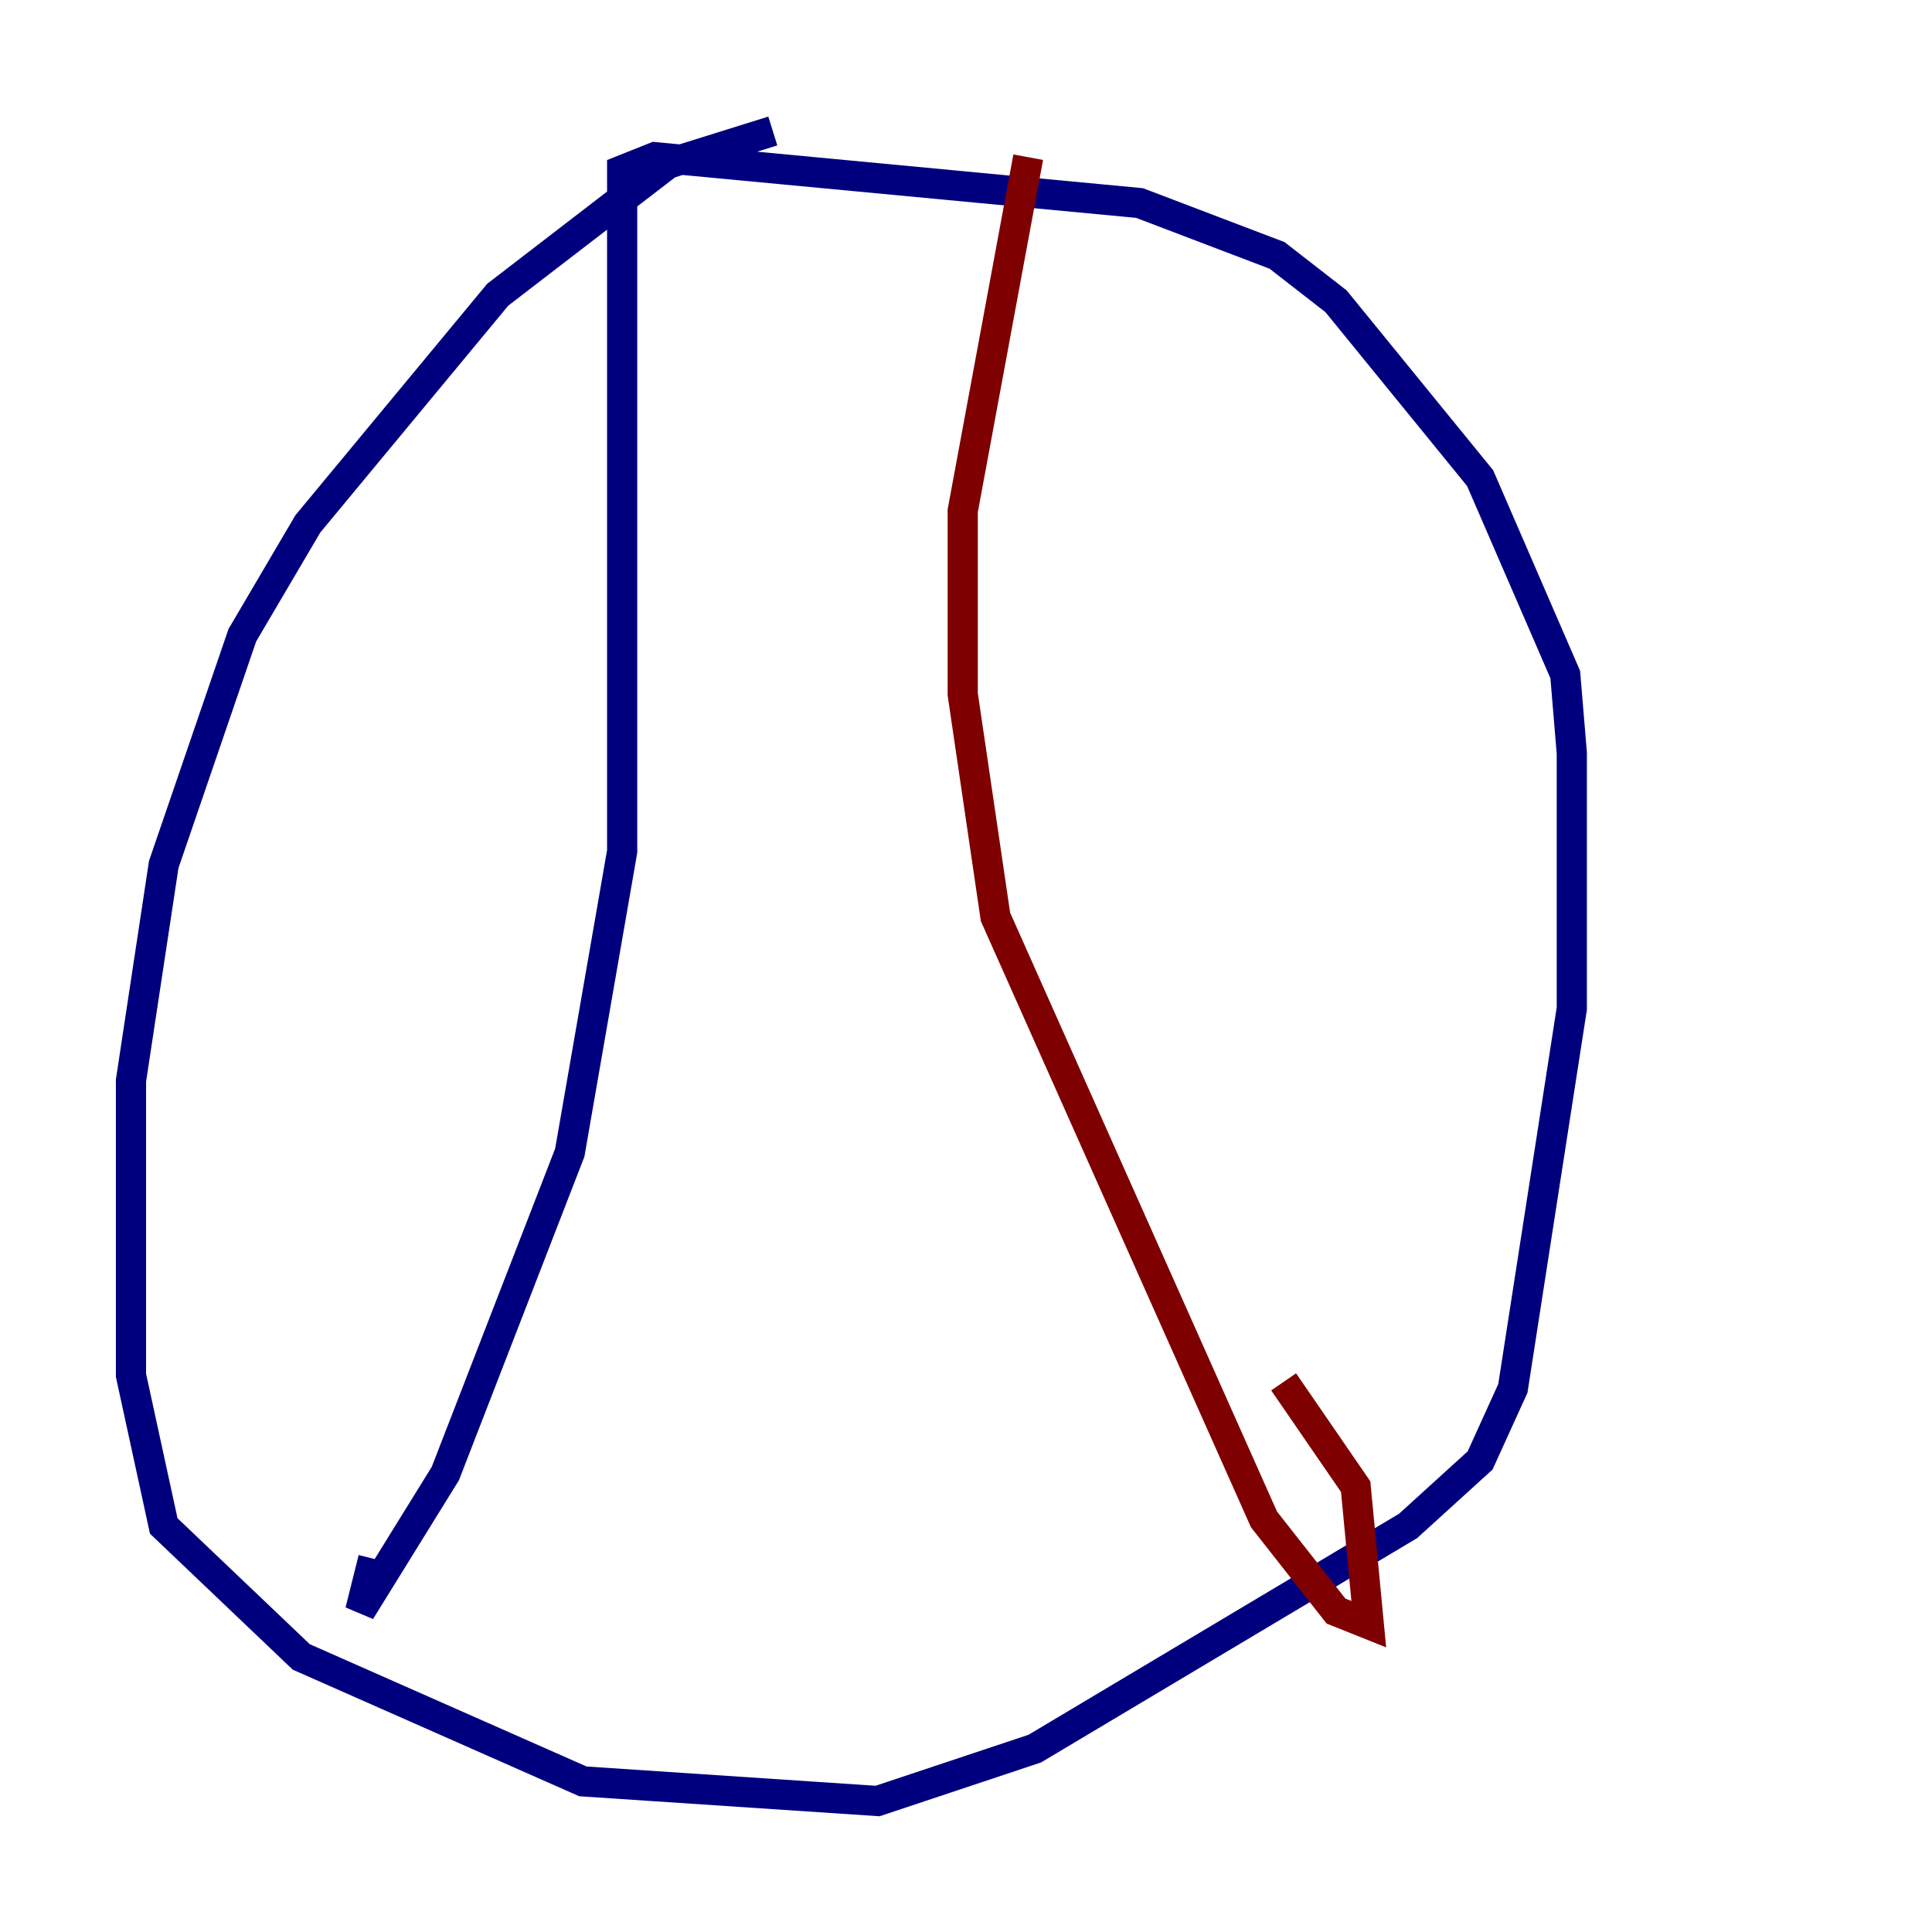 <?xml version="1.0" encoding="utf-8" ?>
<svg baseProfile="tiny" height="128" version="1.2" viewBox="0,0,128,128" width="128" xmlns="http://www.w3.org/2000/svg" xmlns:ev="http://www.w3.org/2001/xml-events" xmlns:xlink="http://www.w3.org/1999/xlink"><defs /><polyline fill="none" points="51.2,8.678 44.258,10.848 32.976,19.525 20.393,34.712 16.054,42.088 10.848,57.275 8.678,71.593 8.678,91.119 10.848,101.098 19.959,109.776 38.617,118.02 58.142,119.322 68.556,115.851 93.288,101.098 98.061,96.759 100.231,91.986 104.136,66.82 104.136,49.898 103.702,44.691 98.061,31.675 88.515,19.959 84.61,16.922 75.498,13.451 43.39,10.414 41.22,11.281 41.22,56.407 37.749,76.366 29.505,97.627 23.864,106.739 24.732,103.268" stroke="#00007f" stroke-width="2" /><polyline fill="none" points="68.122,10.414 63.783,33.844 63.783,45.993 65.953,60.746 83.742,100.664 88.515,106.739 90.685,107.607 89.817,98.495 85.044,91.552" stroke="#7f0000" stroke-width="2" /></svg>